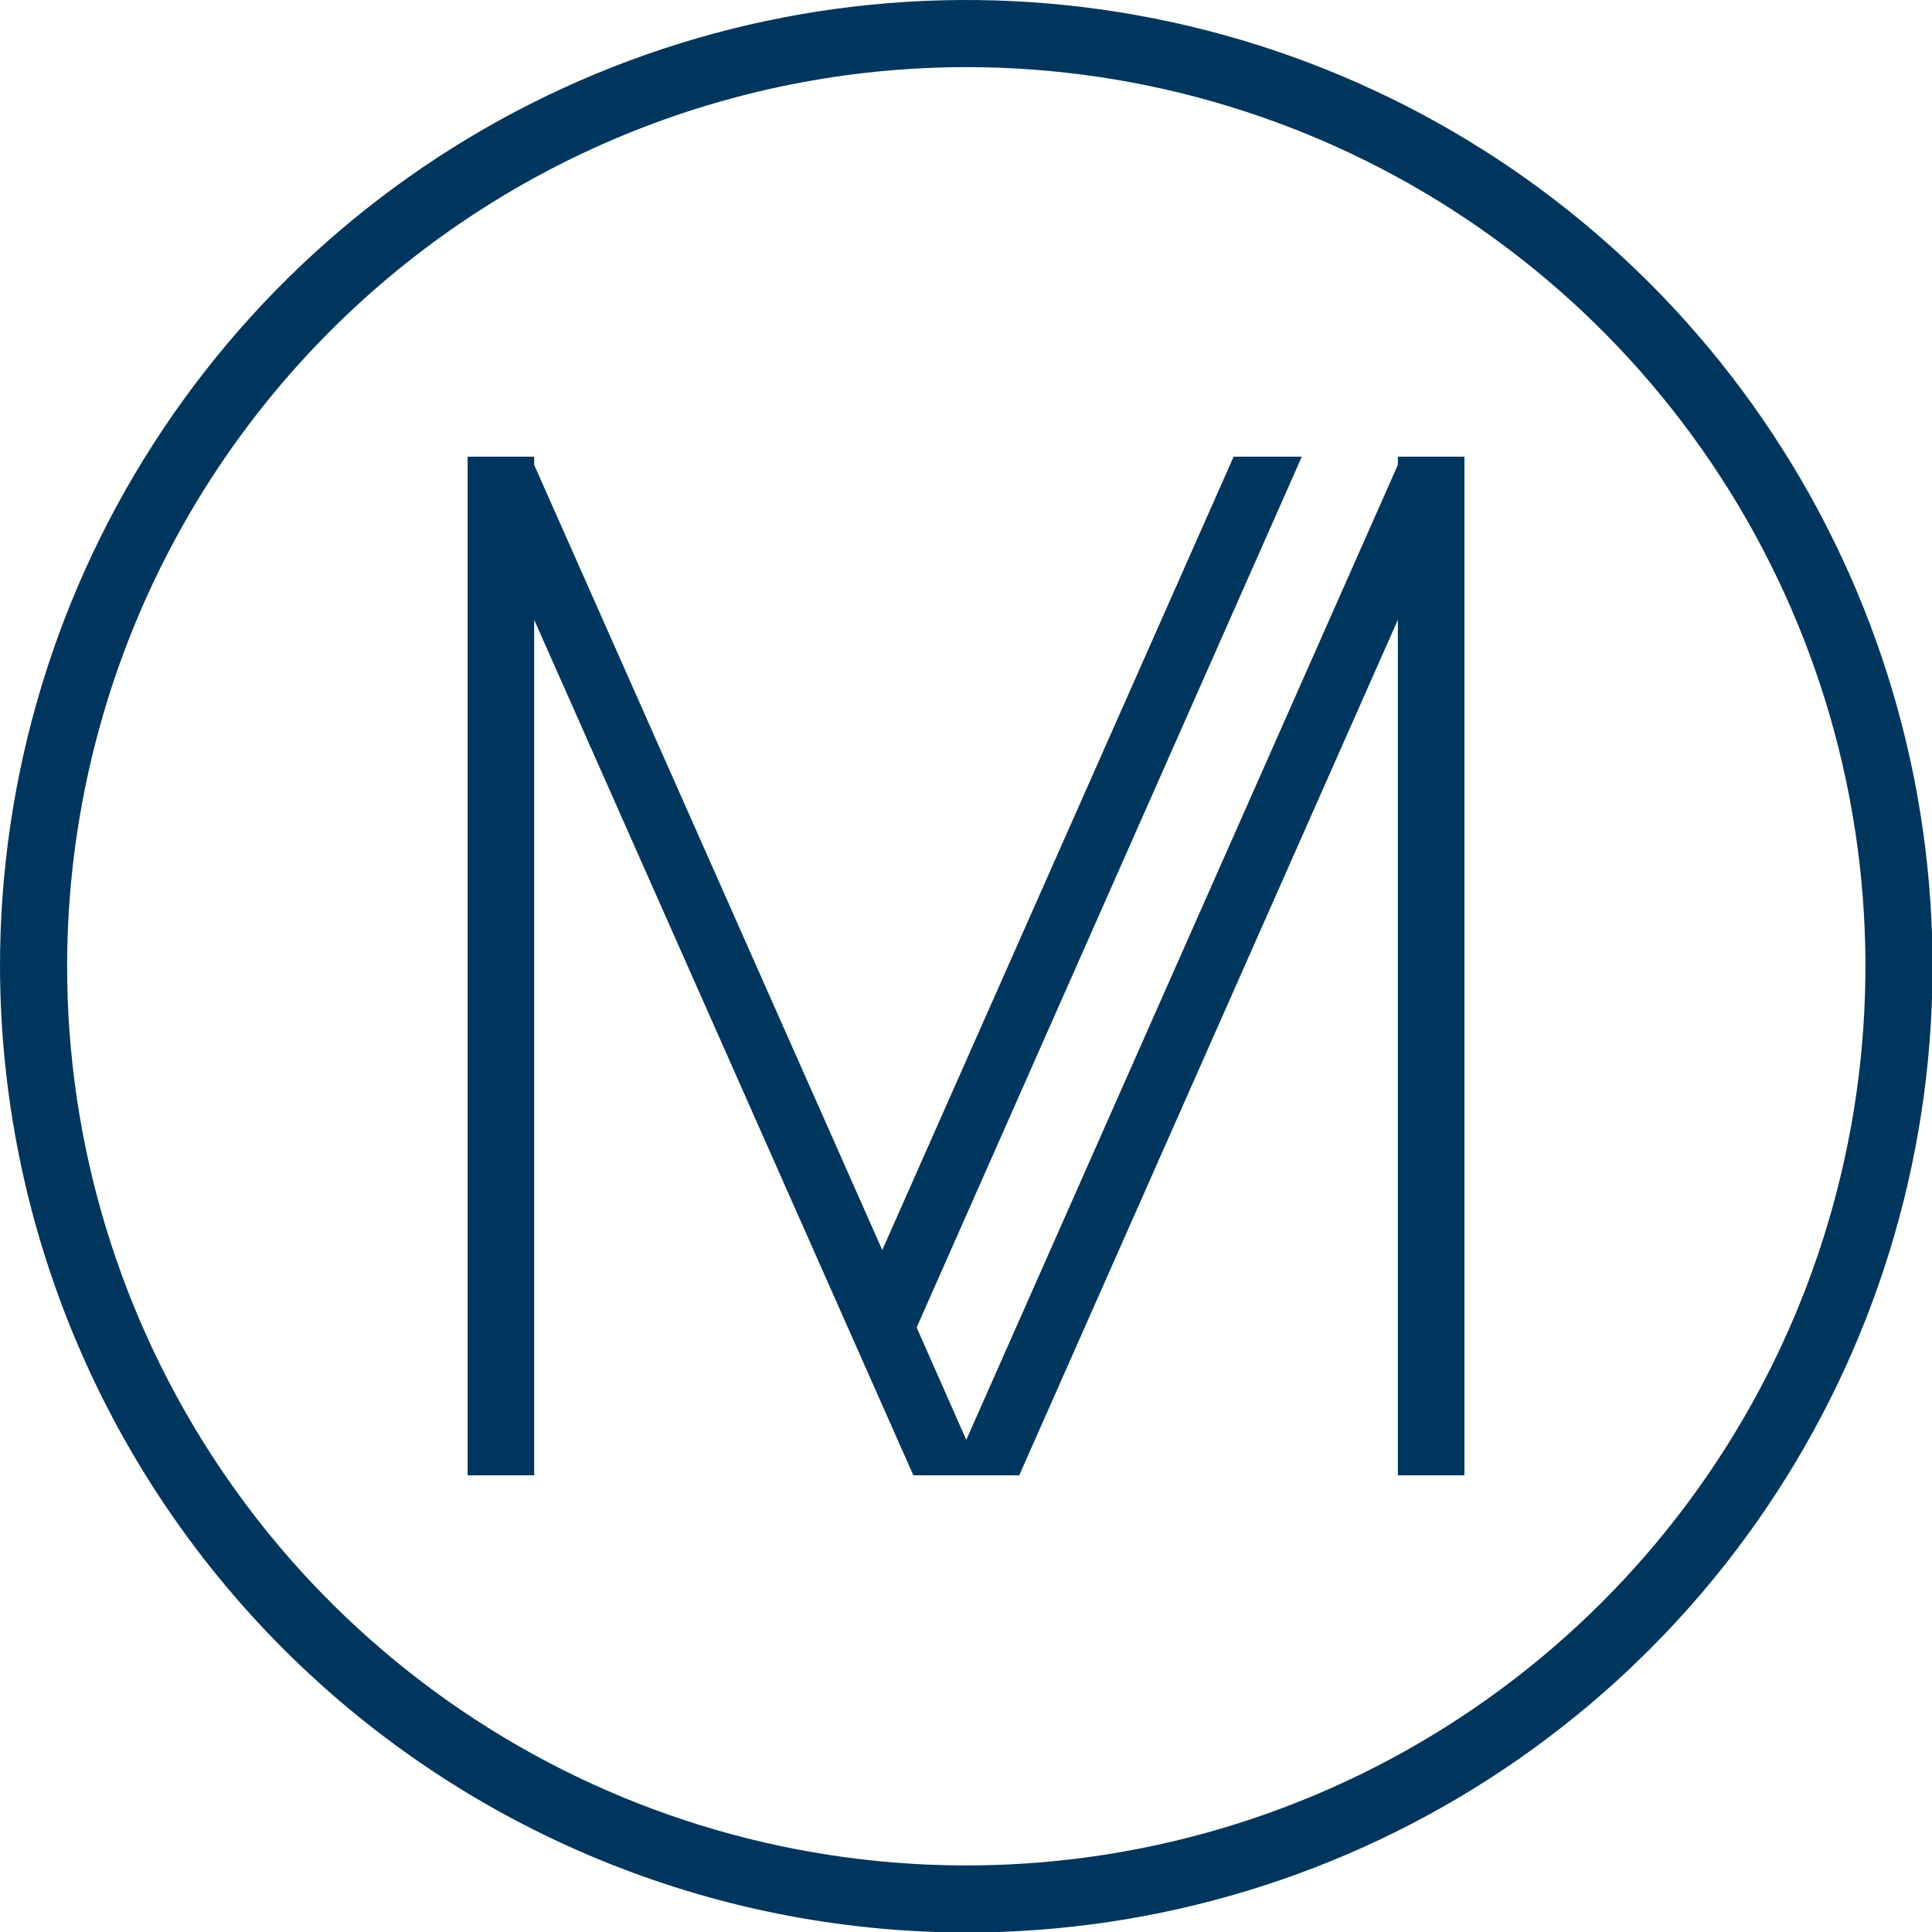 <svg width="62" height="62" viewBox="0 0 62 62" fill="none" xmlns="http://www.w3.org/2000/svg">
<g clip-path="url(#clip0_32_1301)">
<path d="M17.142 19.89L29.311 47.345H32.708L44.859 19.89V47.345H46.995V14.655H44.859V14.918L31.009 46.207L29.416 42.6L41.777 14.655H39.589L28.313 40.114L17.142 14.918V14.655H15.006V47.345H17.142V19.89Z" fill="#00365D"/>
<path d="M31.026 62.017C37.158 62.014 43.152 60.193 48.249 56.783C53.346 53.374 57.318 48.53 59.662 42.863C62.006 37.197 62.618 30.962 61.42 24.948C60.221 18.935 57.266 13.411 52.929 9.076C48.592 4.741 43.066 1.79 37.052 0.595C31.037 -0.601 24.803 0.015 19.138 2.362C13.473 4.71 8.631 8.684 5.225 13.783C1.818 18.882 9.77574e-07 24.877 0 31.009C0.014 39.232 3.288 47.113 9.104 52.926C14.92 58.739 22.803 62.008 31.026 62.017ZM31.026 2.154C36.733 2.157 42.31 3.852 47.053 7.025C51.795 10.198 55.491 14.706 57.672 19.979C59.854 25.251 60.423 31.053 59.307 36.649C58.192 42.245 55.442 47.385 51.406 51.419C47.37 55.452 42.228 58.199 36.632 59.311C31.035 60.423 25.234 59.85 19.962 57.666C14.691 55.481 10.185 51.783 7.015 47.038C3.846 42.293 2.154 36.715 2.154 31.009C2.158 23.354 5.202 16.015 10.616 10.604C16.031 5.193 23.372 2.154 31.026 2.154Z" fill="#00365D"/>
</g>
<defs>
<clipPath id="clip0_32_1301">
<rect width="62" height="62" fill="white"/>
</clipPath>
</defs>
</svg>
